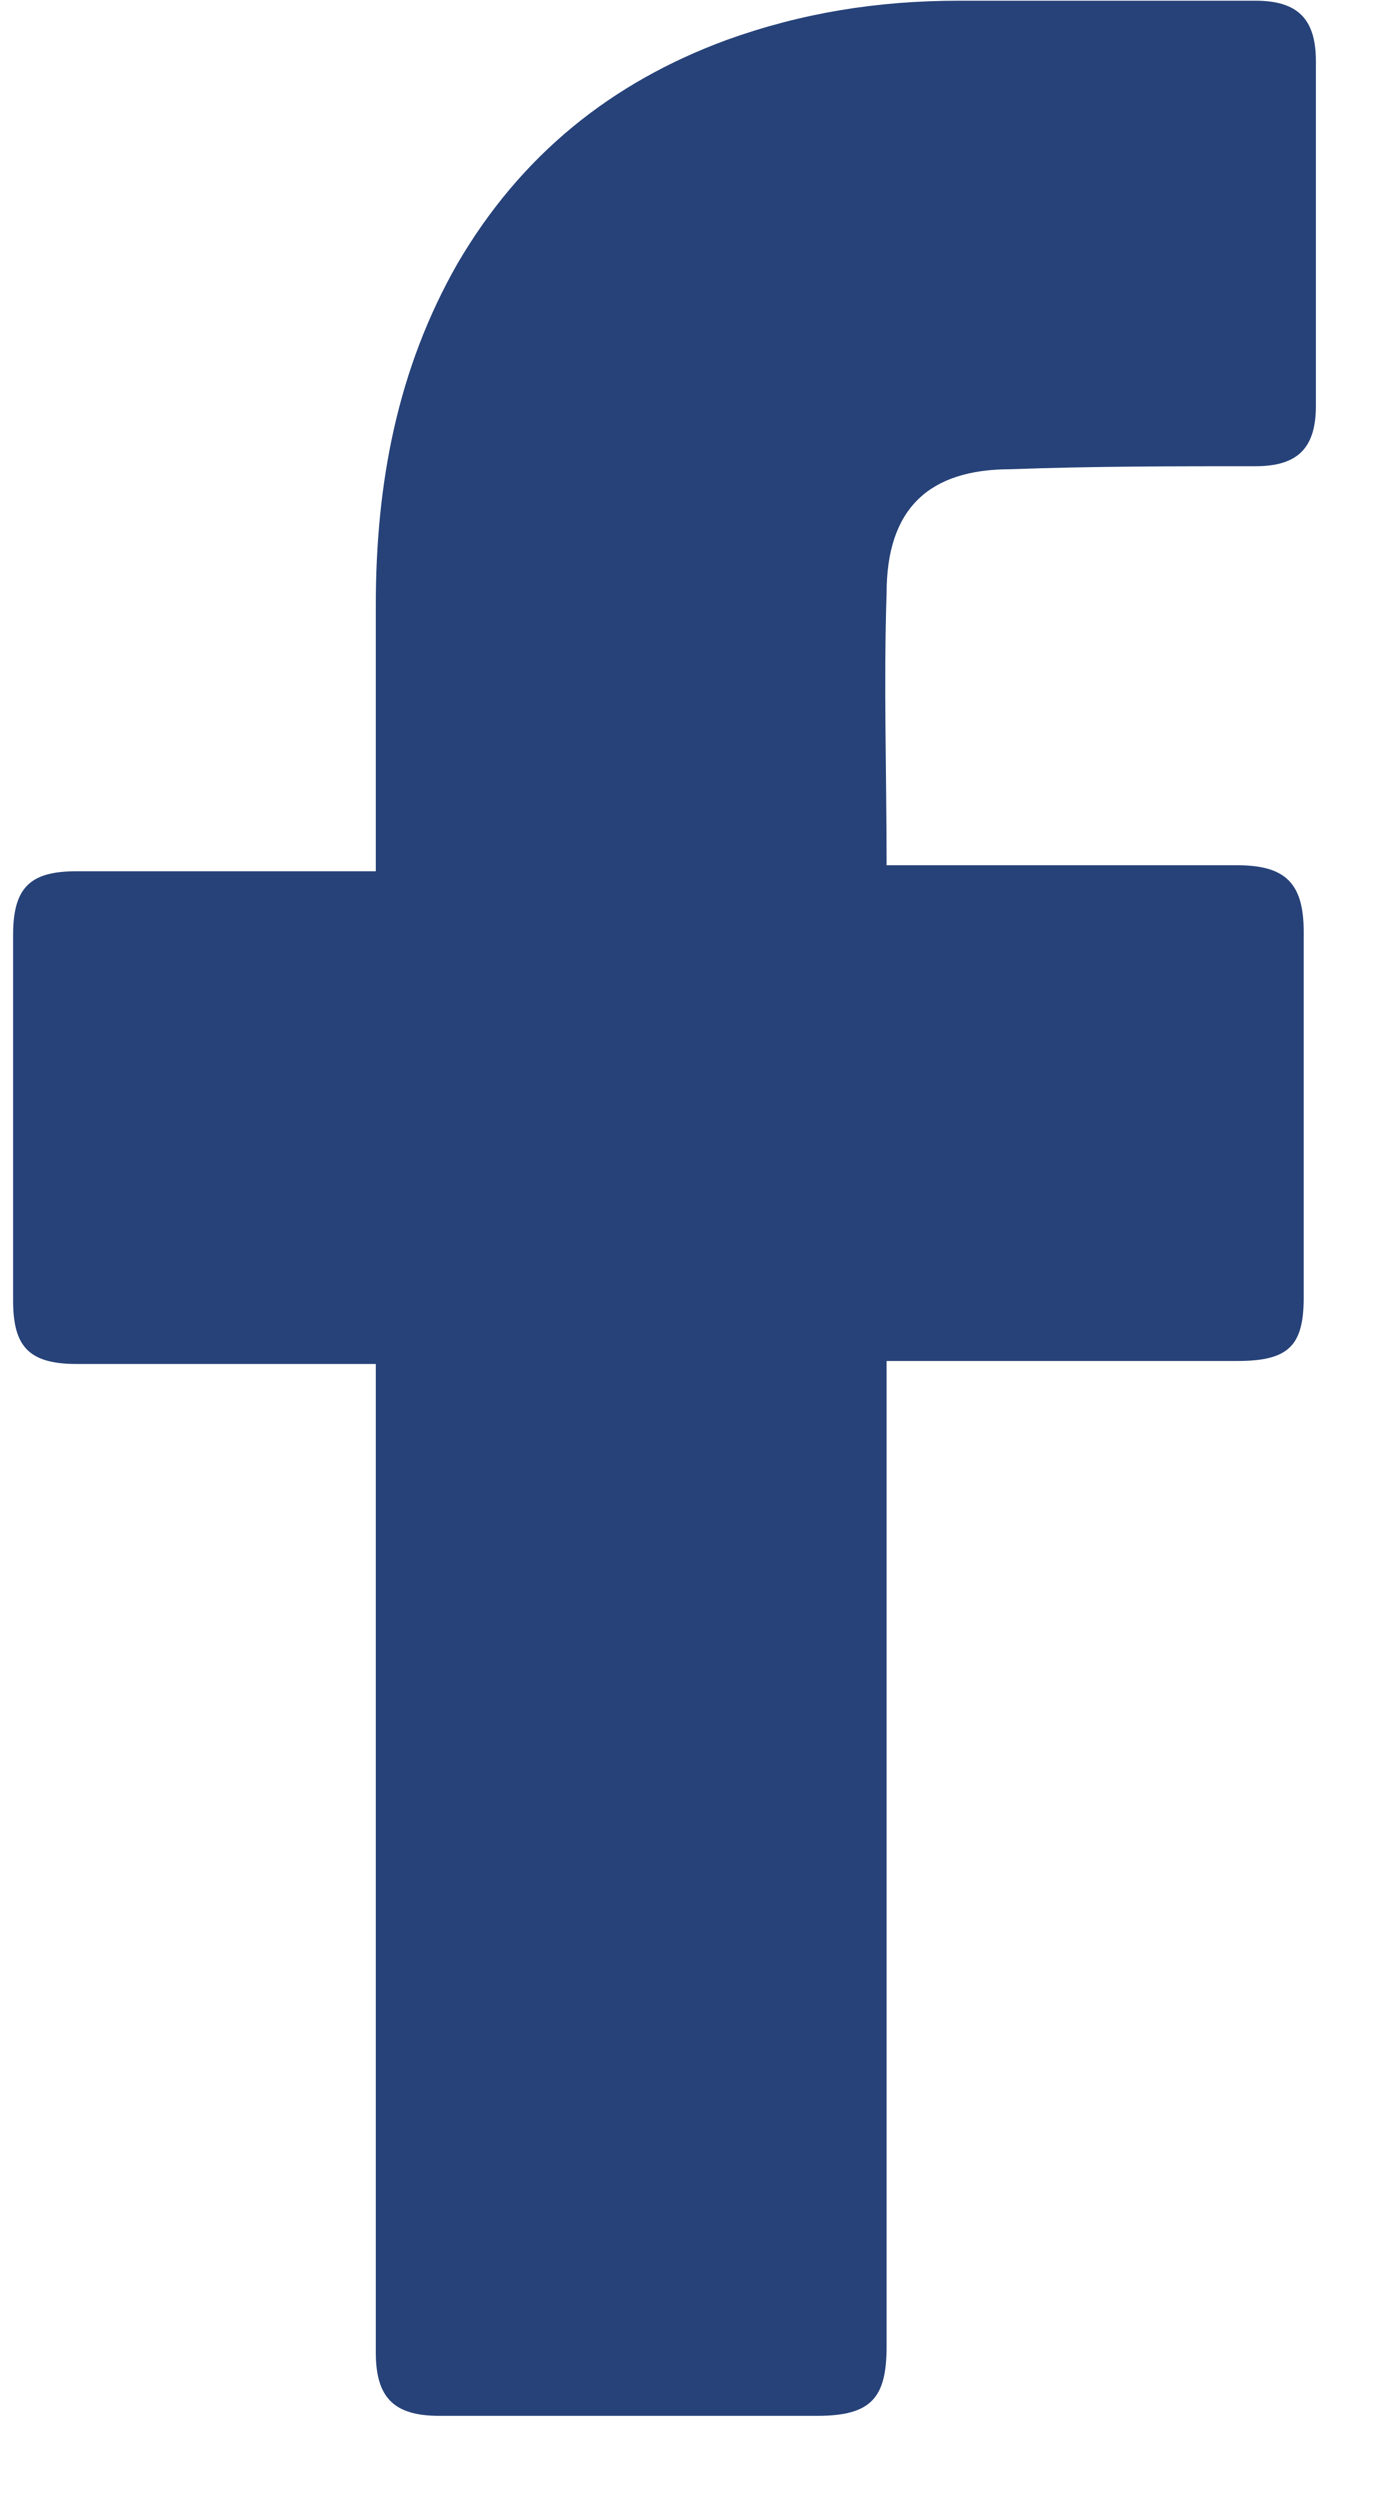 <svg width="14" height="25" viewBox="0 0 14 25" fill="none" xmlns="http://www.w3.org/2000/svg">
<path d="M3.758 13.639C3.668 13.639 1.673 13.639 0.766 13.639C0.282 13.639 0.131 13.458 0.131 13.004C0.131 11.795 0.131 10.556 0.131 9.347C0.131 8.863 0.313 8.712 0.766 8.712H3.758C3.758 8.622 3.758 6.868 3.758 6.052C3.758 4.843 3.97 3.695 4.574 2.637C5.209 1.549 6.116 0.823 7.265 0.4C8.02 0.128 8.776 0.007 9.592 0.007H12.554C12.977 0.007 13.159 0.189 13.159 0.612V4.058C13.159 4.481 12.977 4.662 12.554 4.662C11.738 4.662 10.922 4.662 10.106 4.692C9.29 4.692 8.866 5.085 8.866 5.931C8.836 6.838 8.866 7.715 8.866 8.652H12.373C12.856 8.652 13.037 8.833 13.037 9.317V12.974C13.037 13.458 12.886 13.609 12.373 13.609C11.284 13.609 8.957 13.609 8.866 13.609V23.462C8.866 23.976 8.715 24.157 8.171 24.157C6.902 24.157 5.663 24.157 4.393 24.157C3.94 24.157 3.758 23.976 3.758 23.523C3.758 20.349 3.758 13.73 3.758 13.639Z" fill="#264279"/>
</svg>
